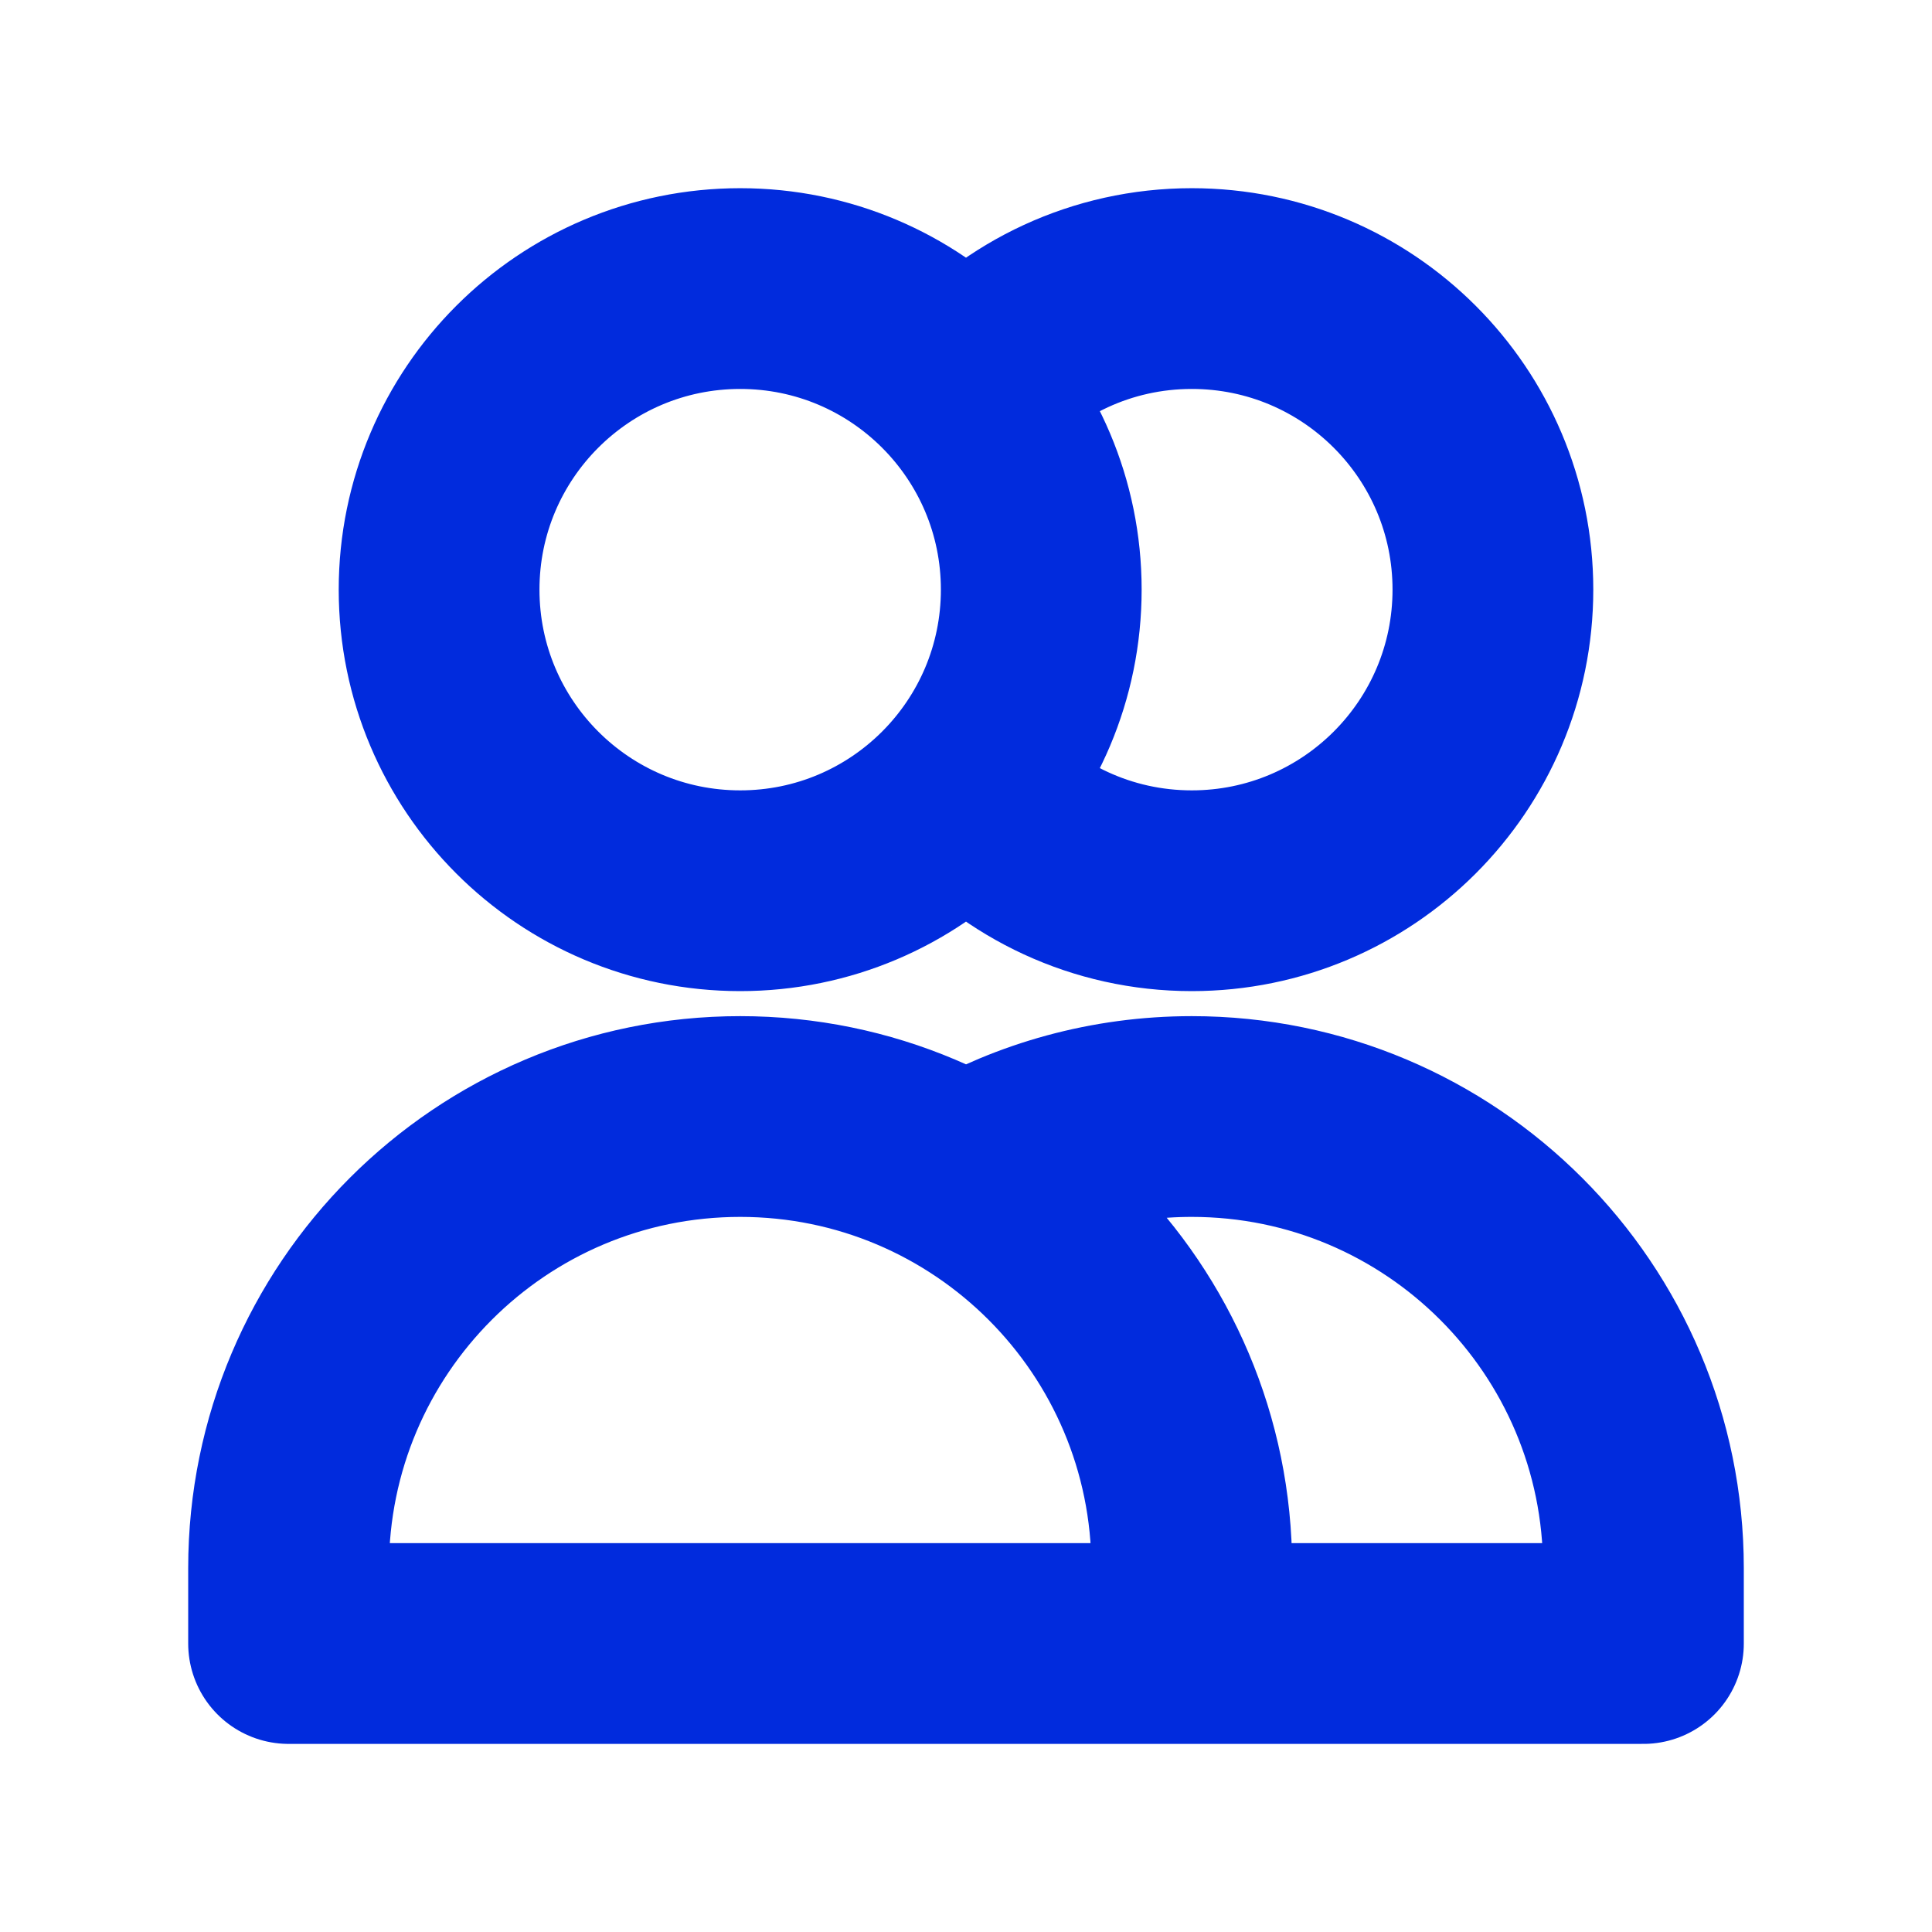 <svg width="22" height="22" viewBox="0 0 22 22" fill="none" xmlns="http://www.w3.org/2000/svg">
<path d="M11 4.447C11.628 3.735 12.547 3.286 13.571 3.286C15.465 3.286 17 4.821 17 6.714C17 8.608 15.465 10.143 13.571 10.143C12.547 10.143 11.628 9.694 11 8.982M13.571 18.715H3.286V17.857C3.286 15.017 5.588 12.714 8.429 12.714C11.269 12.714 13.571 15.017 13.571 17.857V18.715ZM13.571 18.715H18.714V17.857C18.714 15.017 16.412 12.714 13.571 12.714C12.635 12.714 11.756 12.965 11 13.402M11.857 6.714C11.857 8.608 10.322 10.143 8.429 10.143C6.535 10.143 5 8.608 5 6.714C5 4.821 6.535 3.286 8.429 3.286C10.322 3.286 11.857 4.821 11.857 6.714Z" stroke="#012BDD" stroke-width="2.286" stroke-linecap="round" stroke-linejoin="round"/>
</svg>
